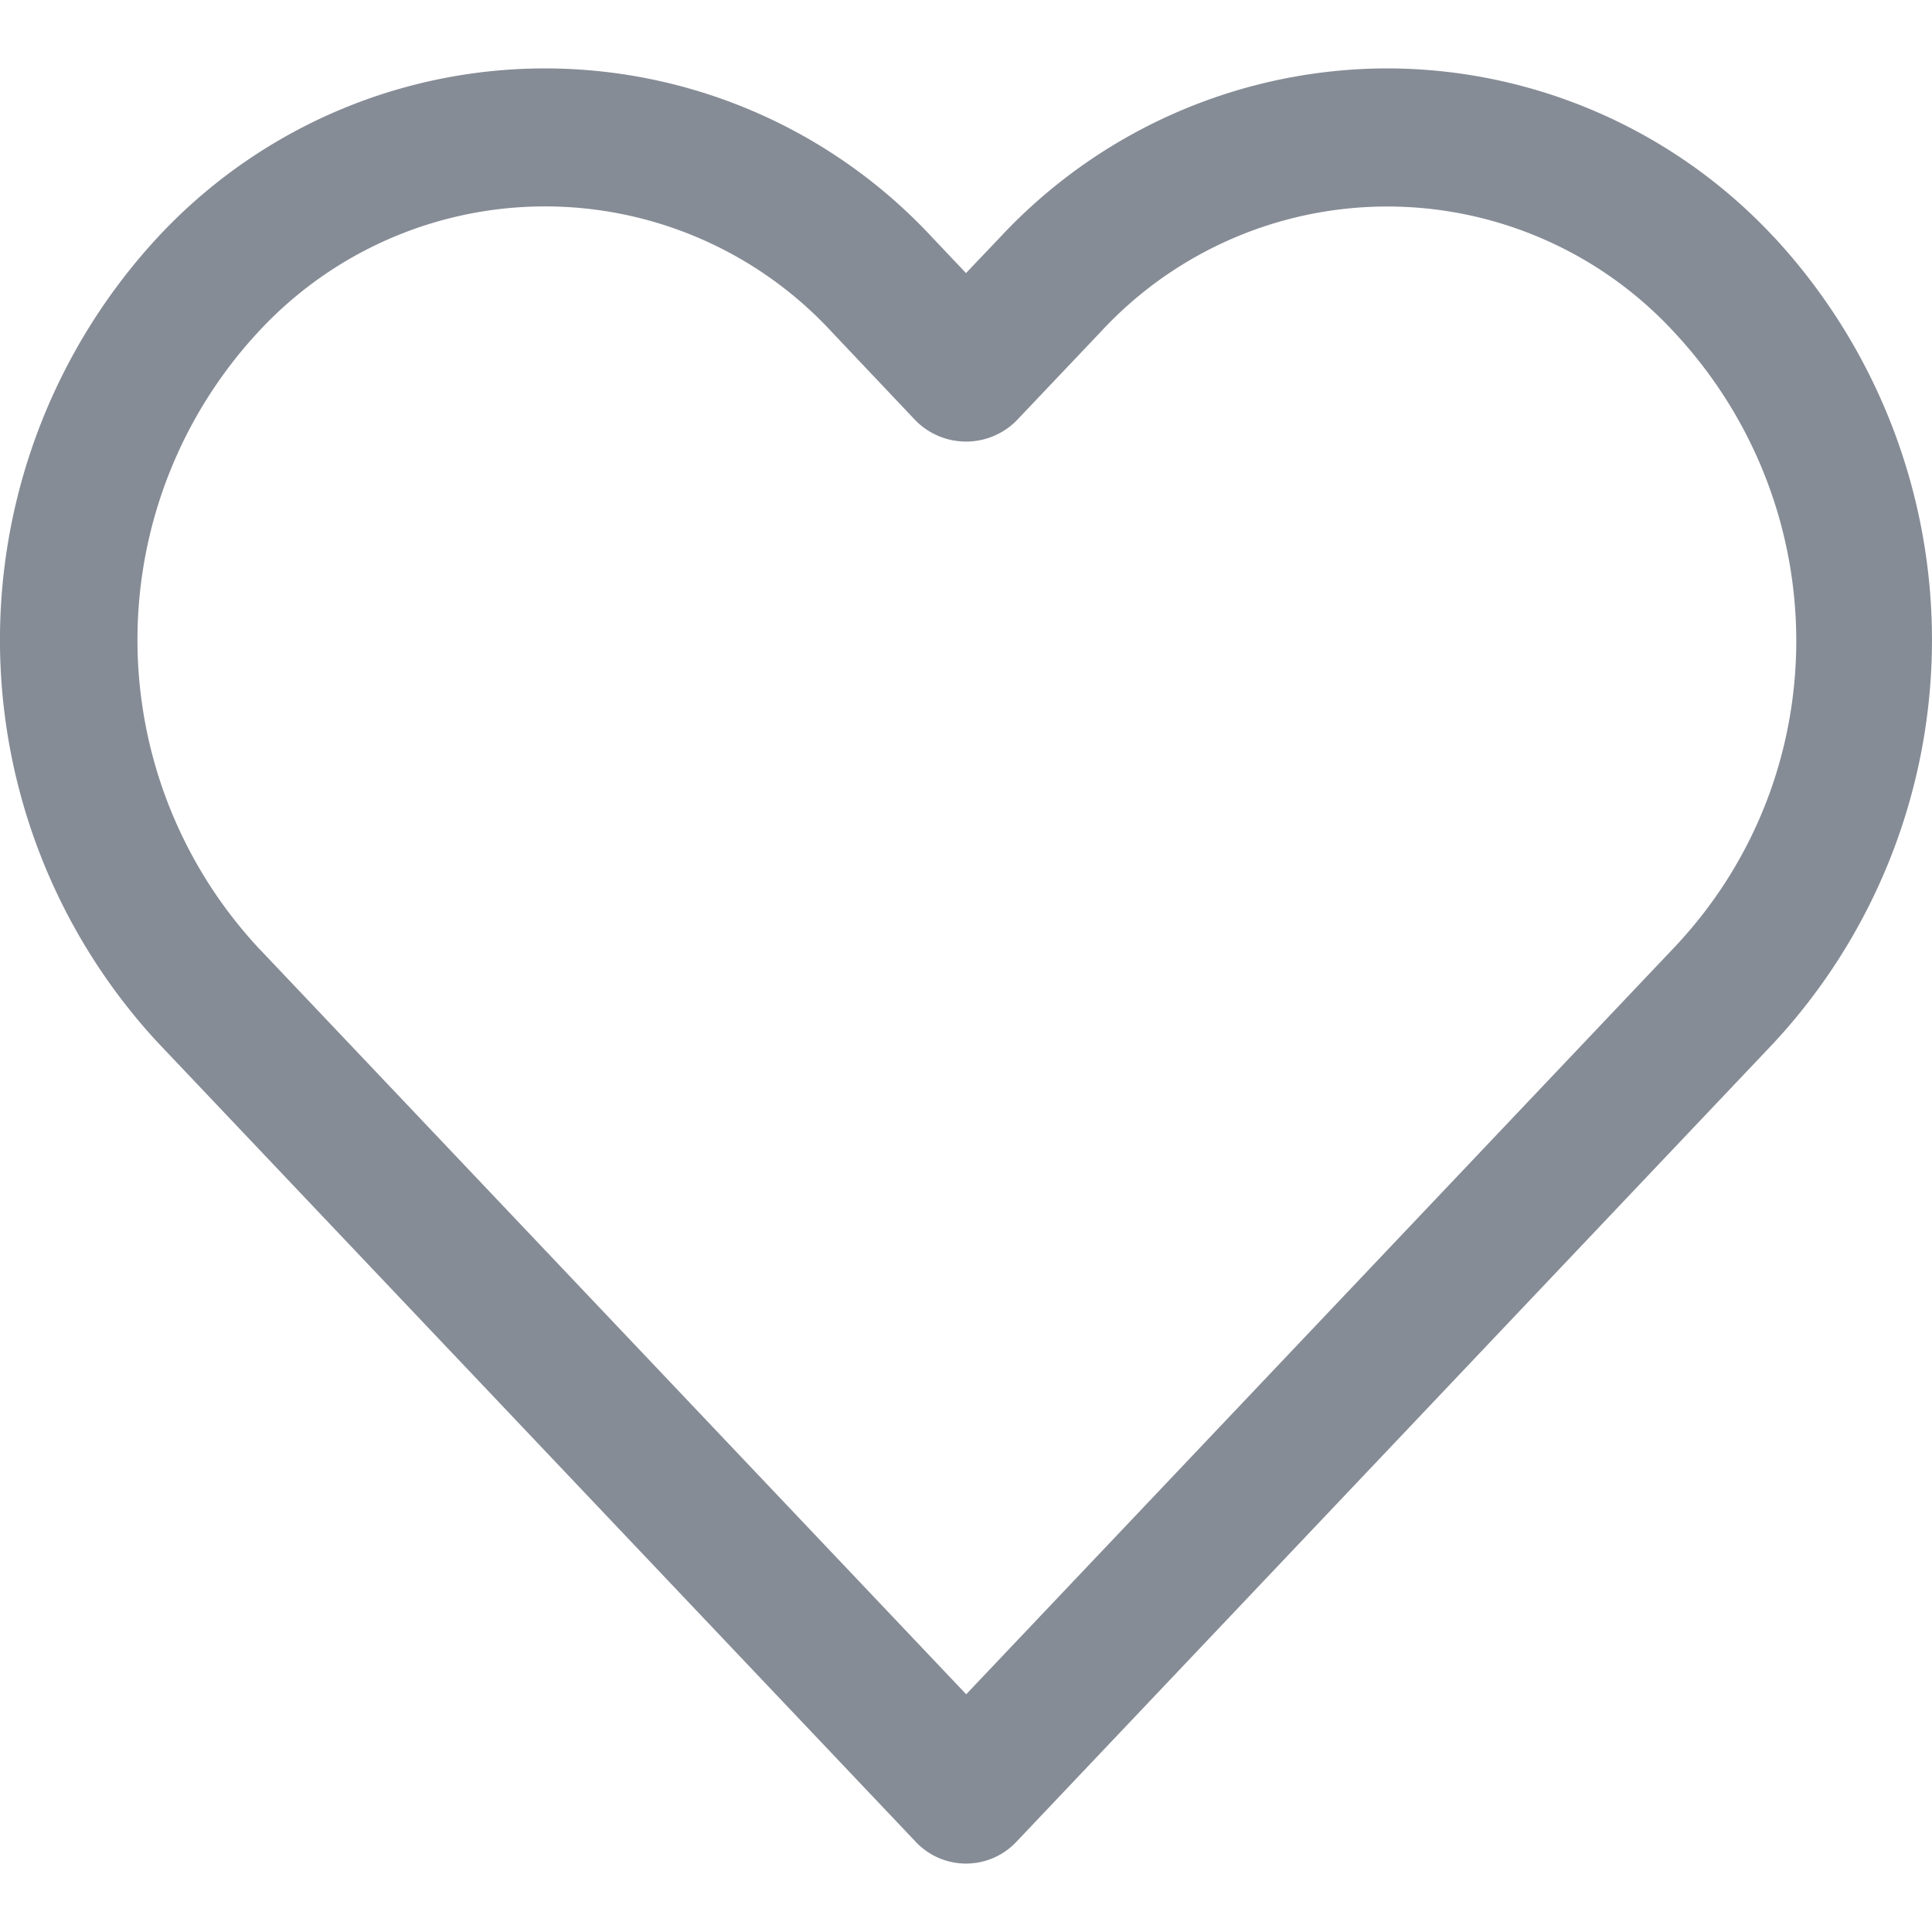 <svg width="20" height="20" fill="none" xmlns="http://www.w3.org/2000/svg"><path d="M18.364 2.455A5.478 5.478 0 0 0 14.362.708a5.485 5.485 0 0 0-4.007 1.746L10 2.827l-.353-.373a5.469 5.469 0 0 0-8.012 0 6.134 6.134 0 0 0 0 8.34l7.847 8.275a.715.715 0 0 0 1.037 0l7.845-8.275a6.133 6.133 0 0 0 0-8.34zM17.33 9.81l-7.328 7.729-7.33-7.73a4.687 4.687 0 0 1 0-6.371 4.04 4.04 0 0 1 5.94 0l.87.919a.736.736 0 0 0 1.038 0l.872-.919a4.04 4.04 0 0 1 5.938 0c1.68 1.8 1.693 4.583 0 6.372z" fill="#868C96"/></svg>